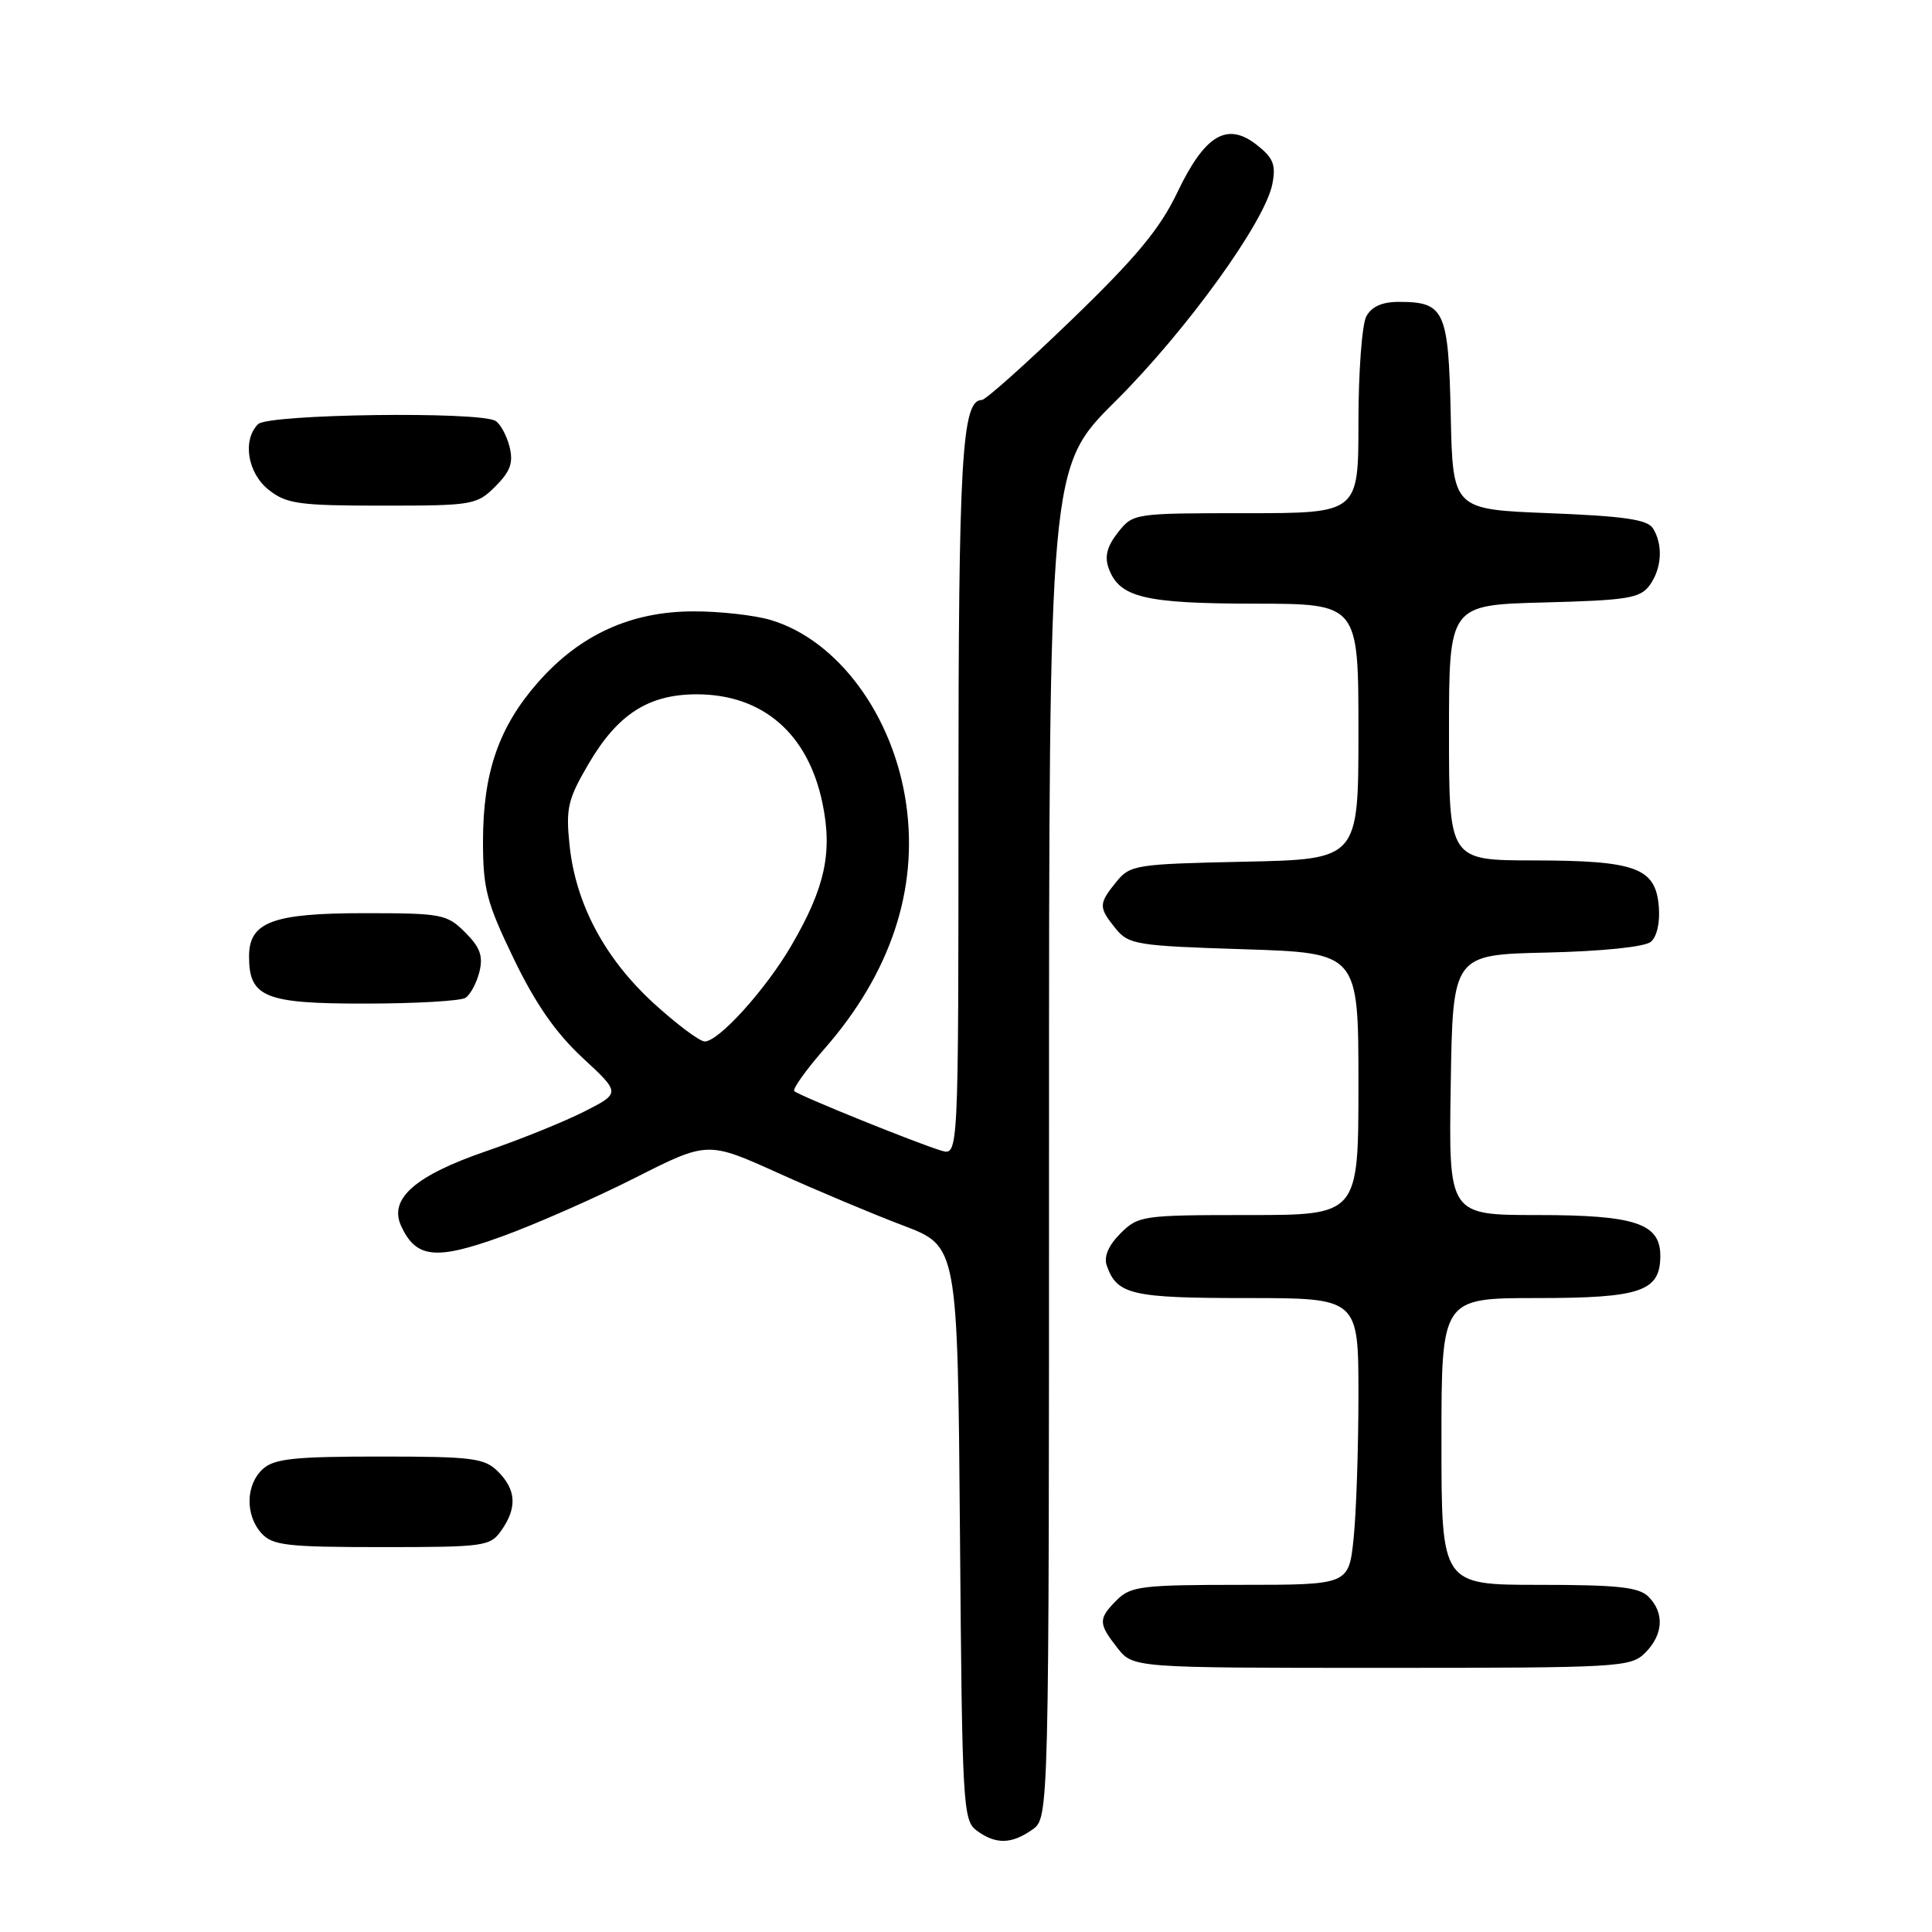 <?xml version="1.0" encoding="UTF-8" standalone="no"?>
<!DOCTYPE svg PUBLIC "-//W3C//DTD SVG 1.1//EN" "http://www.w3.org/Graphics/SVG/1.1/DTD/svg11.dtd" >
<svg xmlns="http://www.w3.org/2000/svg" xmlns:xlink="http://www.w3.org/1999/xlink" version="1.1" viewBox="0 0 256 256">
 <g >
 <path fill="currentColor"
d=" M 136.78 242.44 C 139.00 240.89 139.00 240.89 139.00 151.40 C 139.00 61.92 139.00 61.92 147.76 53.21 C 157.19 43.83 167.60 29.42 168.59 24.40 C 169.09 21.84 168.73 20.93 166.53 19.20 C 162.59 16.10 159.64 17.87 155.99 25.52 C 153.71 30.30 150.55 34.11 142.02 42.35 C 135.95 48.21 130.59 53.00 130.09 53.00 C 127.45 53.00 127.00 60.81 127.00 106.22 C 127.00 153.13 127.00 153.13 124.75 152.47 C 121.55 151.52 105.83 145.16 105.25 144.58 C 104.98 144.31 106.79 141.78 109.27 138.94 C 117.98 128.99 121.69 117.90 120.08 106.59 C 118.42 94.86 111.06 84.83 102.14 82.16 C 100.01 81.52 95.40 81.00 91.88 81.01 C 83.60 81.02 76.83 84.11 71.29 90.41 C 66.10 96.31 64.00 102.37 64.00 111.48 C 64.00 117.77 64.48 119.60 68.08 127.05 C 70.95 133.00 73.65 136.88 77.20 140.17 C 82.24 144.84 82.24 144.84 77.37 147.31 C 74.69 148.66 68.90 151.00 64.50 152.51 C 55.02 155.76 51.51 158.83 53.14 162.42 C 55.12 166.74 57.71 167.02 66.50 163.84 C 70.90 162.25 78.83 158.76 84.13 156.08 C 93.76 151.21 93.76 151.21 103.13 155.44 C 108.28 157.77 115.74 160.90 119.70 162.40 C 126.89 165.13 126.89 165.13 127.20 203.15 C 127.49 239.44 127.59 241.23 129.44 242.58 C 131.95 244.41 134.02 244.38 136.78 242.44 Z  M 218.00 219.00 C 220.40 216.60 220.57 213.71 218.43 211.57 C 217.16 210.30 214.35 210.00 203.93 210.00 C 191.00 210.00 191.00 210.00 191.00 191.00 C 191.00 172.00 191.00 172.00 203.67 172.00 C 217.42 172.00 220.00 171.12 220.00 166.40 C 220.00 162.11 216.66 161.00 203.75 161.00 C 191.95 161.00 191.95 161.00 192.23 143.75 C 192.50 126.50 192.50 126.50 204.94 126.22 C 212.31 126.05 217.93 125.47 218.74 124.80 C 219.55 124.13 219.98 122.23 219.80 120.11 C 219.37 114.99 216.78 114.03 203.25 114.01 C 192.00 114.00 192.00 114.00 192.00 97.08 C 192.00 80.16 192.00 80.16 204.58 79.83 C 215.66 79.54 217.33 79.27 218.58 77.56 C 220.21 75.33 220.39 72.17 219.02 70.00 C 218.29 68.84 215.17 68.39 205.29 68.00 C 192.50 67.50 192.50 67.50 192.23 55.00 C 191.93 41.11 191.42 40.00 185.34 40.00 C 183.13 40.00 181.74 40.63 181.04 41.93 C 180.47 43.00 180.00 49.30 180.00 55.93 C 180.00 68.00 180.00 68.00 165.07 68.00 C 150.24 68.00 150.13 68.02 148.13 70.56 C 146.68 72.40 146.34 73.75 146.91 75.31 C 148.32 79.17 151.62 79.97 166.25 79.99 C 180.00 80.00 180.00 80.00 180.00 96.93 C 180.00 113.86 180.00 113.86 164.91 114.18 C 150.44 114.49 149.74 114.60 147.91 116.86 C 145.55 119.77 145.55 120.22 147.83 123.04 C 149.55 125.16 150.58 125.33 164.83 125.78 C 180.00 126.27 180.00 126.27 180.00 143.64 C 180.00 161.00 180.00 161.00 165.45 161.00 C 151.36 161.00 150.83 161.08 148.46 163.44 C 146.87 165.04 146.24 166.51 146.65 167.69 C 148.00 171.55 149.92 172.00 165.19 172.00 C 180.00 172.00 180.00 172.00 180.00 184.85 C 180.00 191.92 179.71 200.47 179.36 203.85 C 178.72 210.00 178.72 210.00 164.36 210.00 C 151.33 210.00 149.81 210.19 148.00 212.00 C 145.50 214.50 145.51 215.10 148.07 218.37 C 150.15 221.00 150.15 221.00 183.07 221.00 C 214.67 221.00 216.08 220.92 218.00 219.00 Z  M 66.44 202.78 C 68.54 199.79 68.40 197.40 66.00 195.00 C 64.20 193.20 62.67 193.00 50.33 193.00 C 39.01 193.00 36.34 193.28 34.83 194.65 C 32.55 196.72 32.47 200.76 34.65 203.17 C 36.11 204.78 38.03 205.00 50.60 205.00 C 64.23 205.00 64.96 204.90 66.44 202.78 Z  M 61.67 132.22 C 62.31 131.82 63.15 130.27 63.52 128.79 C 64.04 126.69 63.63 125.54 61.64 123.55 C 59.22 121.13 58.54 121.00 48.27 121.00 C 36.12 121.00 33.00 122.17 33.00 126.73 C 33.00 132.15 35.10 133.00 48.40 132.98 C 55.06 132.98 61.03 132.63 61.67 132.22 Z  M 65.64 64.45 C 67.63 62.46 68.04 61.31 67.52 59.21 C 67.15 57.73 66.31 56.18 65.67 55.78 C 63.63 54.48 35.54 54.86 34.20 56.20 C 32.08 58.32 32.80 62.70 35.63 64.93 C 37.98 66.77 39.64 67.00 50.68 67.00 C 62.65 67.00 63.18 66.91 65.64 64.45 Z  M 86.62 132.94 C 80.14 127.01 76.28 119.78 75.47 112.00 C 74.96 107.10 75.23 105.92 77.99 101.21 C 81.84 94.64 85.92 92.01 92.30 92.00 C 101.06 92.00 107.07 97.19 108.98 106.42 C 110.34 112.97 109.32 117.64 104.86 125.29 C 101.47 131.11 95.24 138.00 93.38 138.00 C 92.71 138.00 89.67 135.72 86.62 132.94 Z "/>
</g>
</svg>